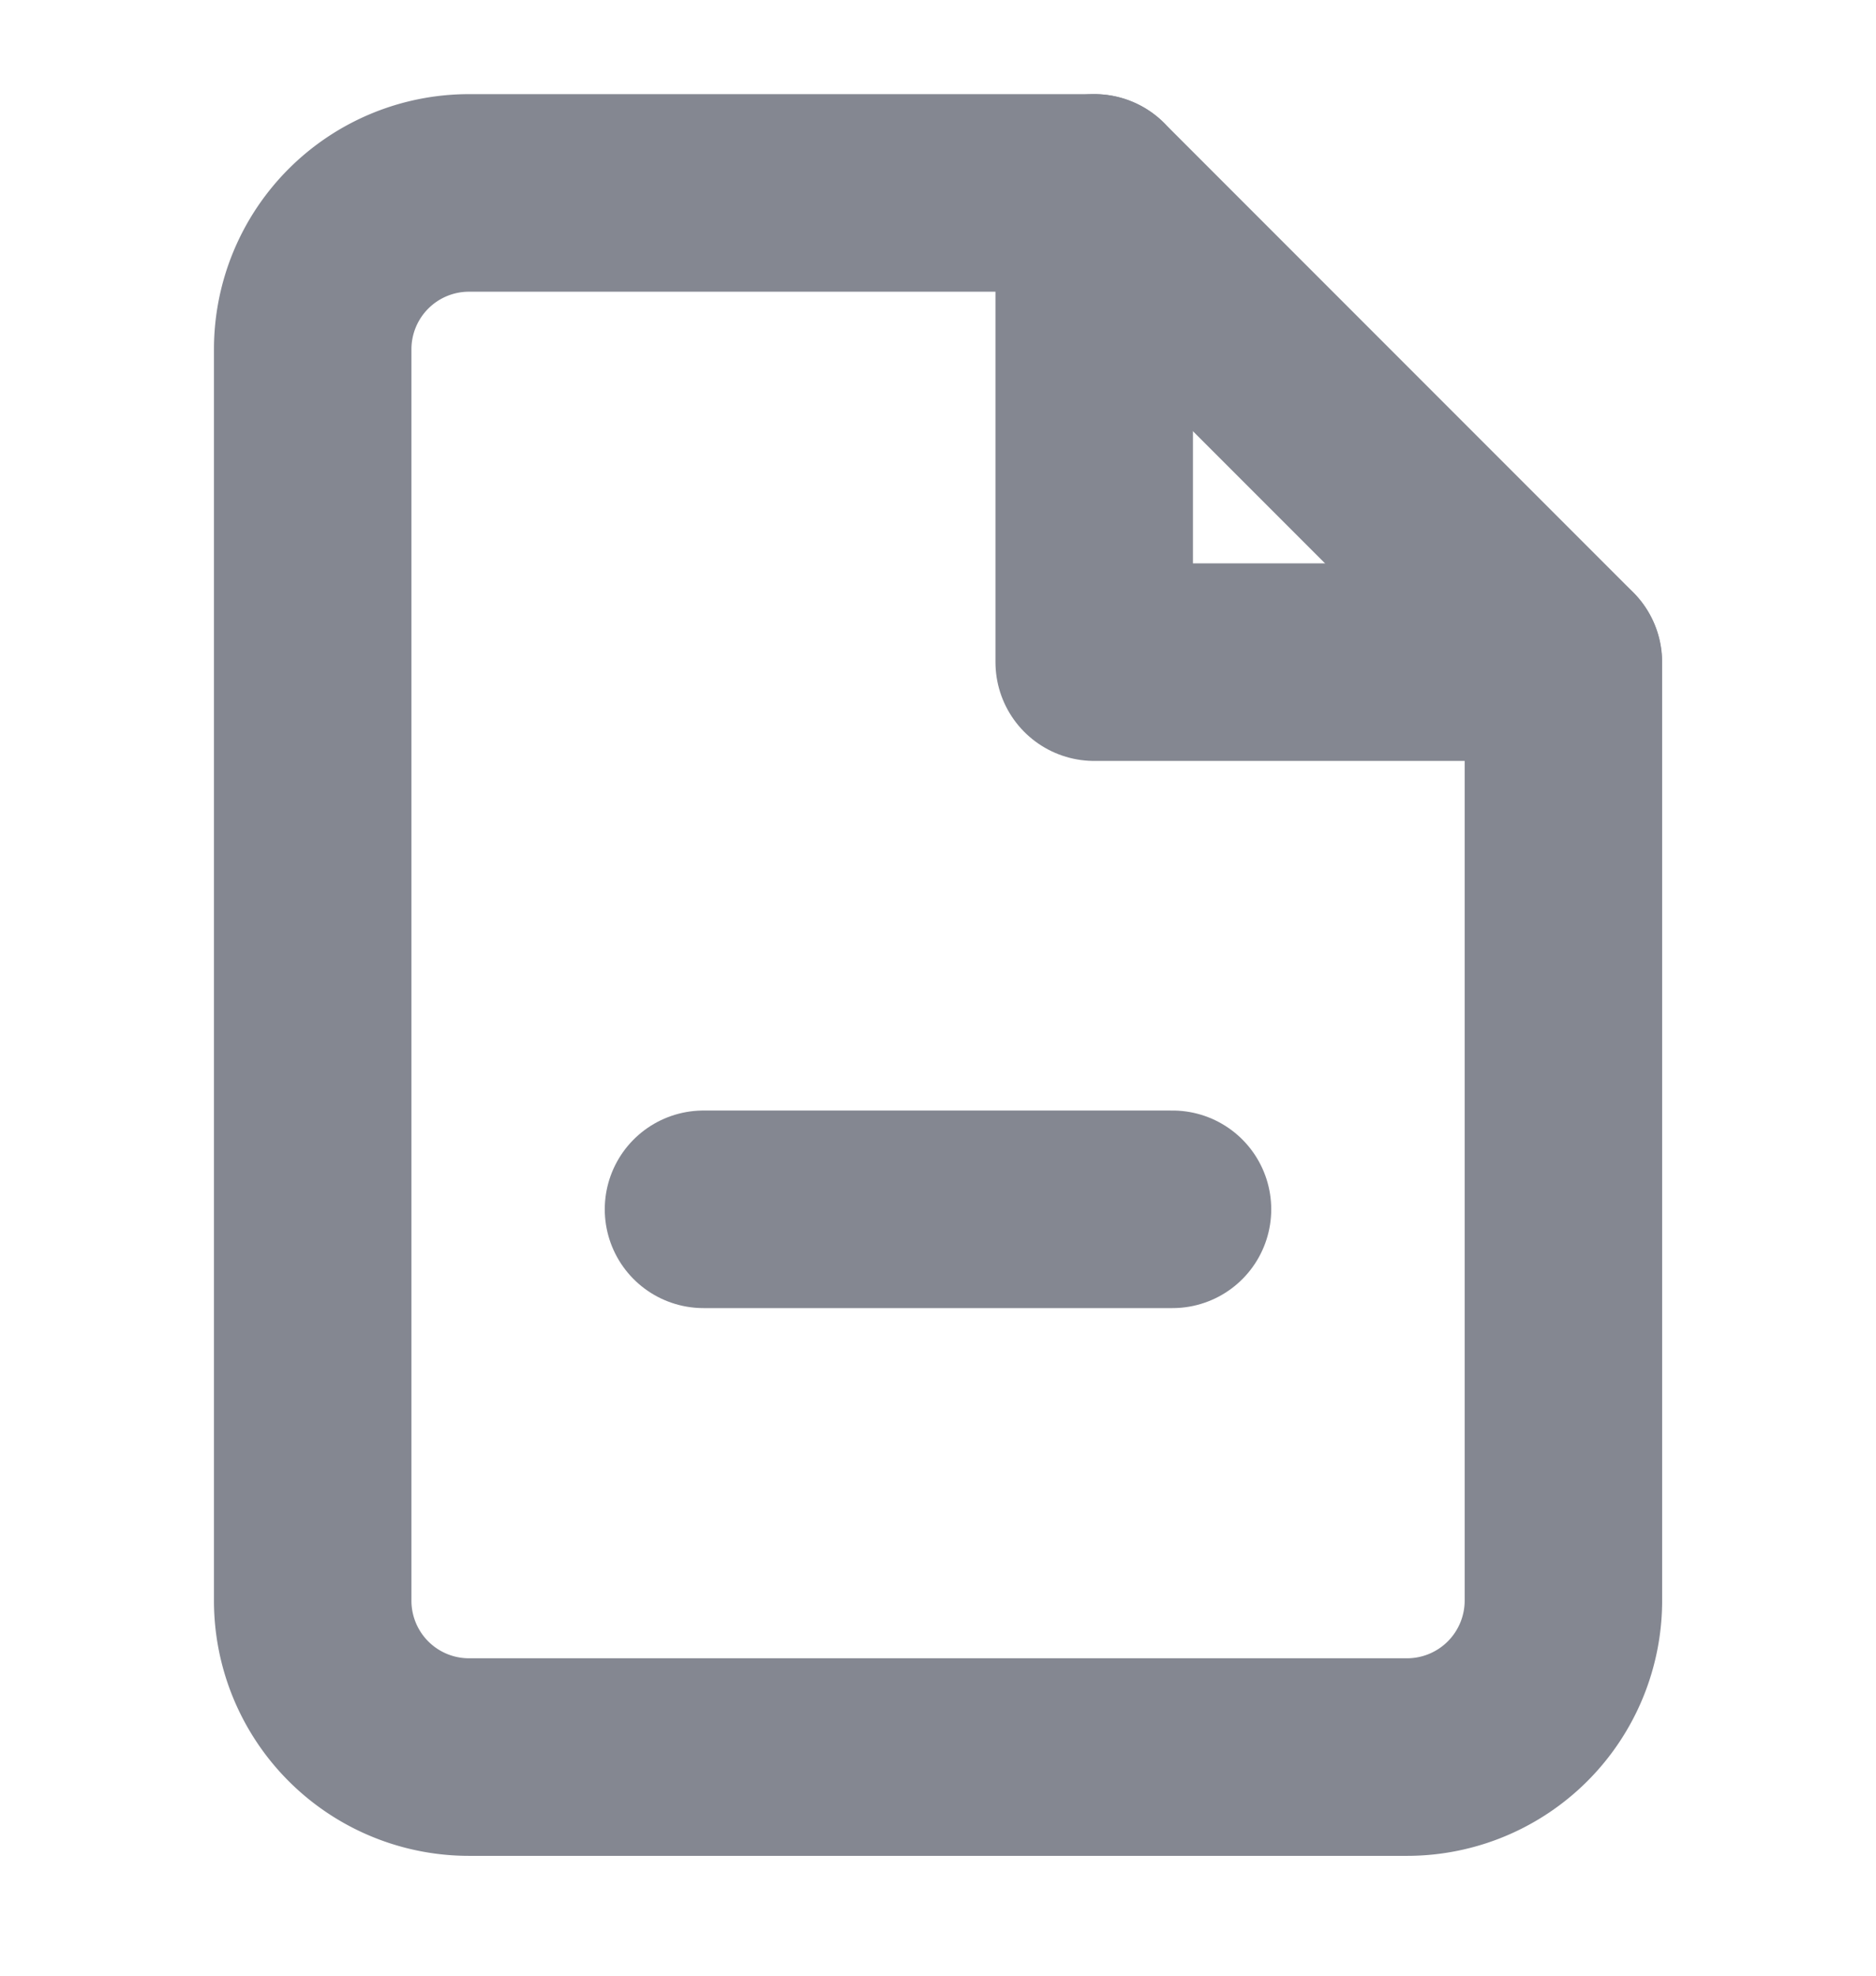 <svg width="19" height="20" viewBox="0 0 19 20" fill="none" xmlns="http://www.w3.org/2000/svg">
    <g clip-path="url(#2rrs4jrgka)" stroke="#848791" stroke-width="2" stroke-linecap="round" stroke-linejoin="round">
        <path d="M11.085 1.953H4.75a1.583 1.583 0 0 0-1.583 1.583v12.667a1.583 1.583 0 0 0 1.583 1.584h9.5a1.584 1.584 0 0 0 1.584-1.584v-9.5l-4.75-4.75z"/>
        <path d="M11.082 1.953v4.75h4.75M7.125 12.242h4.75"/>
    </g>
    <defs>
        <clipPath id="2rrs4jrgka">
            <path fill="#fff" transform="translate(0 .367)" d="M0 0h19v19H0z"/>
        </clipPath>
    </defs>
</svg>
